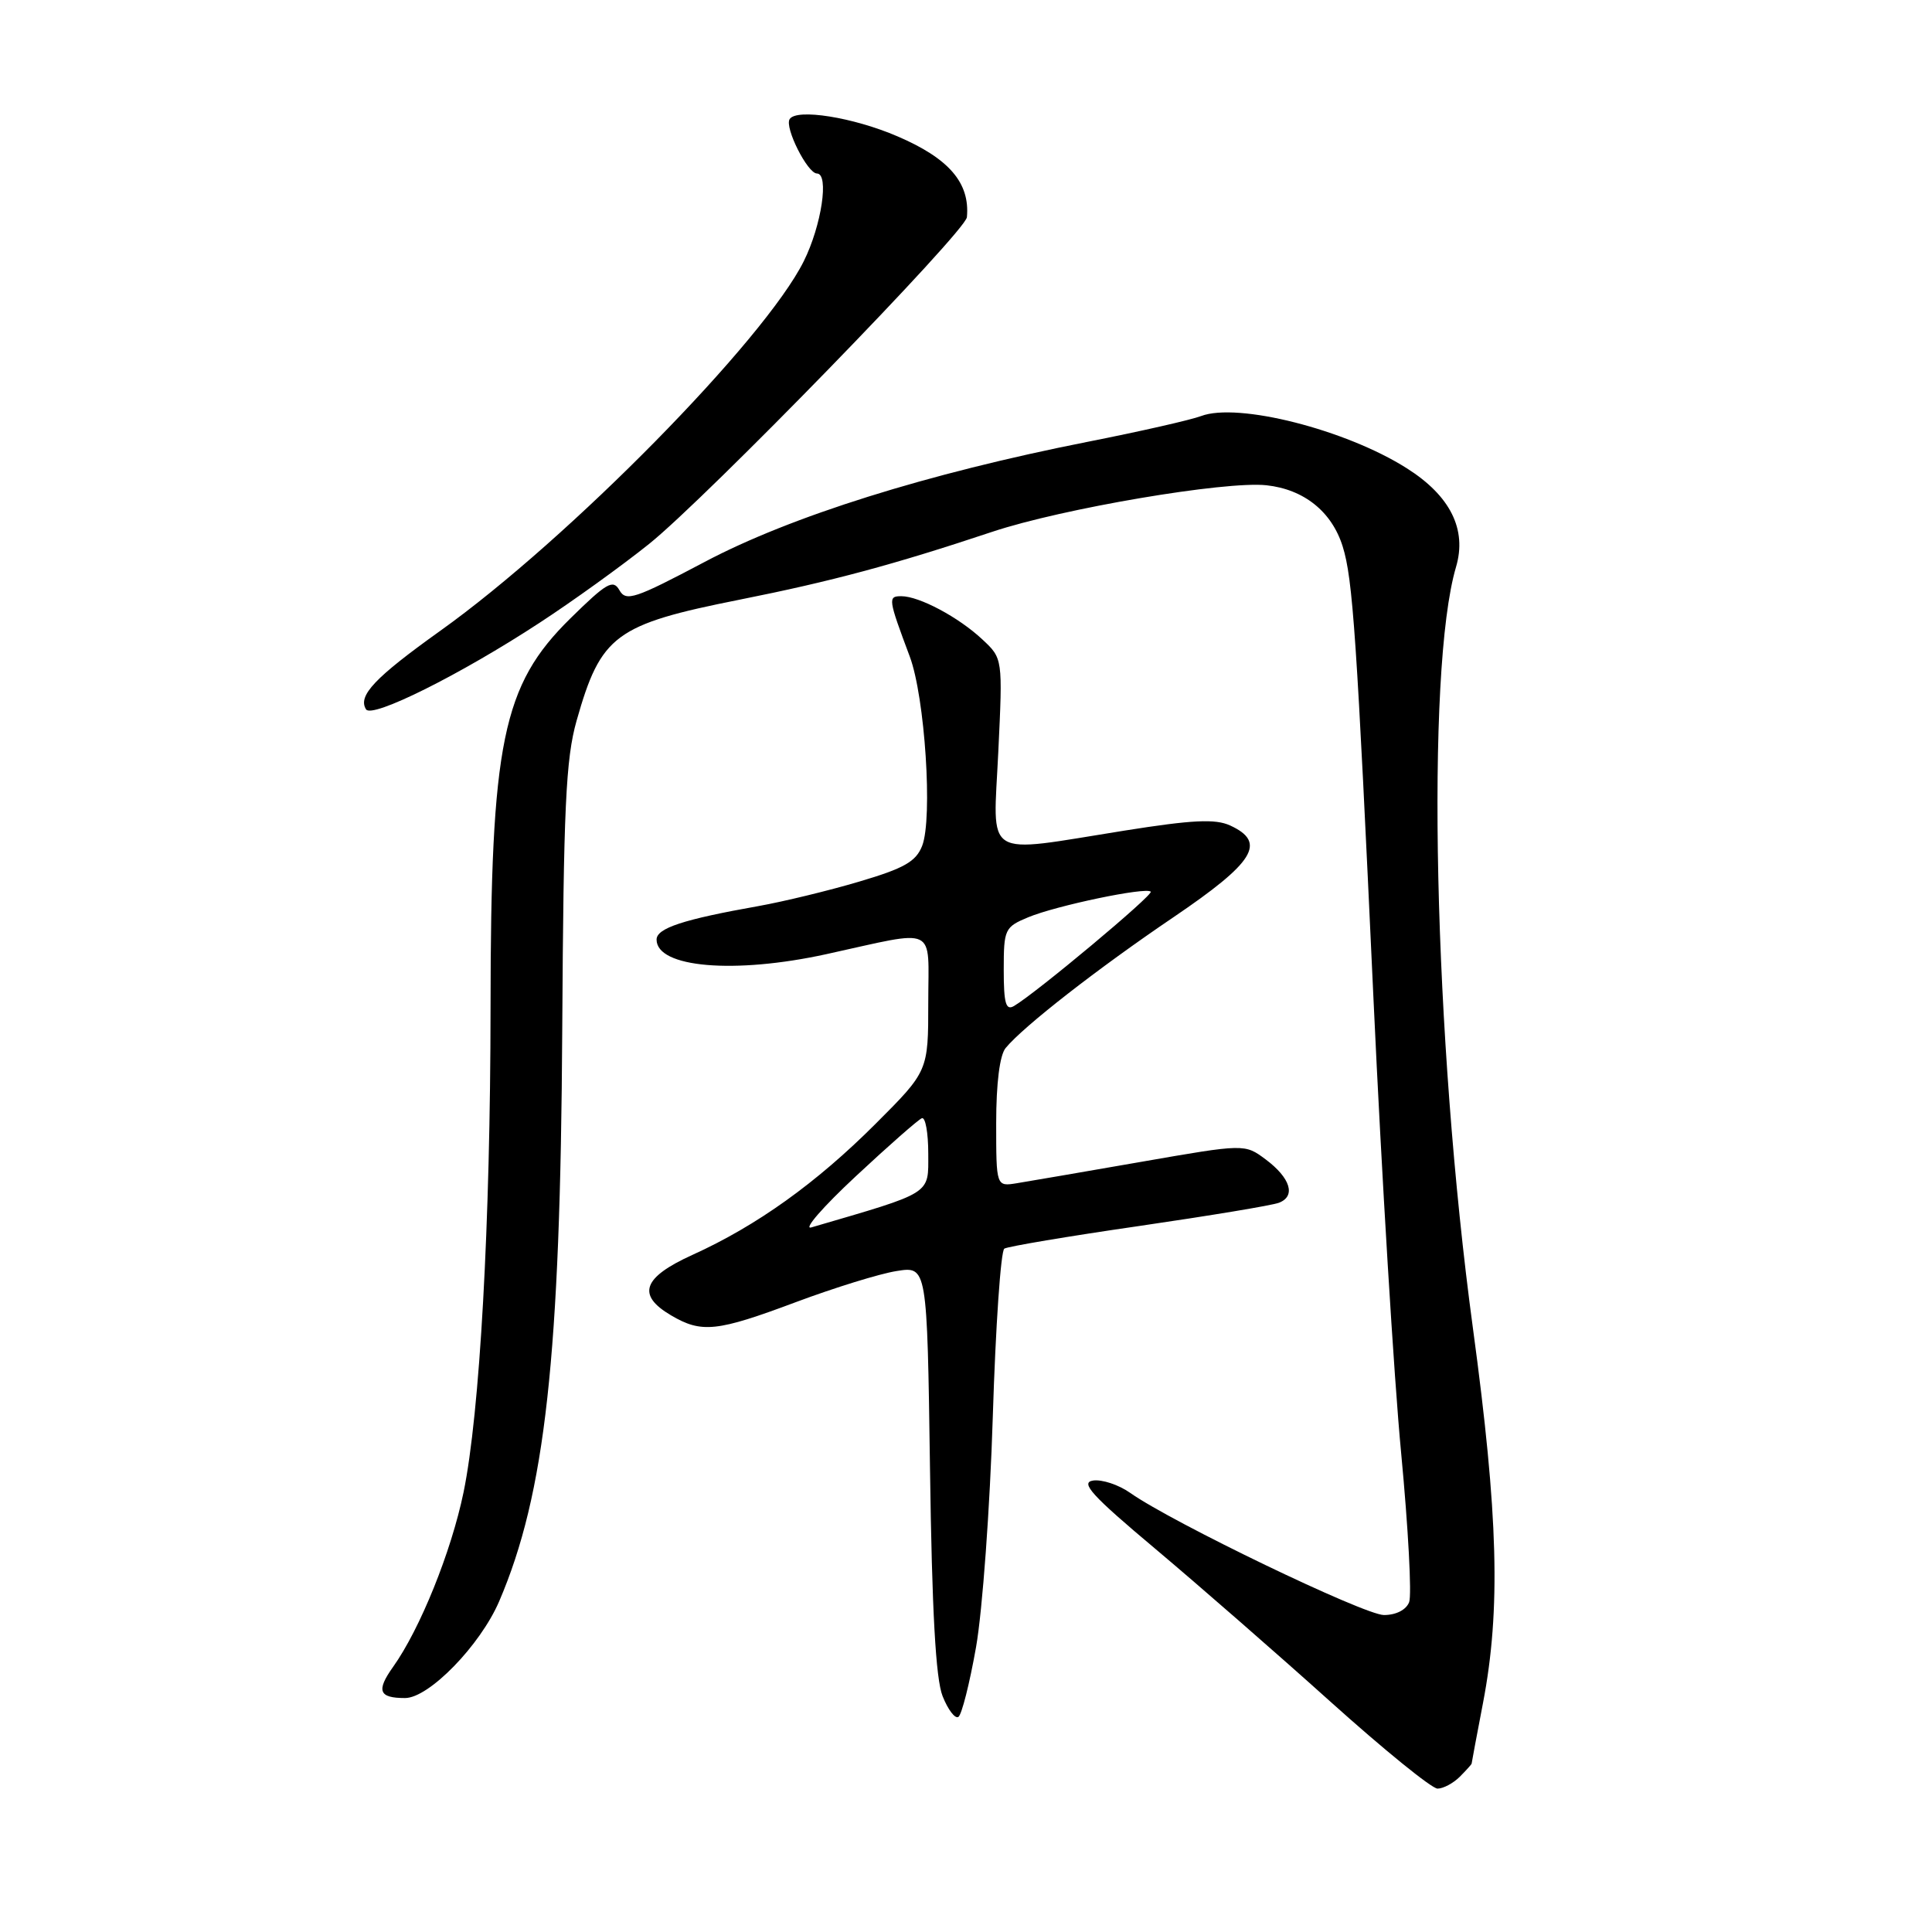 <?xml version="1.0" encoding="UTF-8" standalone="no"?>
<!DOCTYPE svg PUBLIC "-//W3C//DTD SVG 1.1//EN" "http://www.w3.org/Graphics/SVG/1.1/DTD/svg11.dtd" >
<svg xmlns="http://www.w3.org/2000/svg" xmlns:xlink="http://www.w3.org/1999/xlink" version="1.1" viewBox="0 0 256 256">
 <g >
 <path fill="currentColor"
d=" M 193.43 235.43 C 194.29 234.56 195.00 233.78 195.00 233.68 C 195.00 233.58 195.68 229.96 196.51 225.63 C 198.87 213.30 198.53 200.78 195.17 176.00 C 189.97 137.61 188.89 88.82 192.93 75.13 C 194.40 70.16 192.18 65.70 186.41 62.05 C 178.33 56.92 164.00 53.29 159.15 55.13 C 157.84 55.63 151.08 57.17 144.13 58.54 C 122.84 62.75 104.76 68.42 93.33 74.48 C 84.12 79.35 82.95 79.74 82.08 78.21 C 81.24 76.72 80.39 77.21 75.57 81.95 C 66.57 90.80 65.02 98.36 65.00 133.50 C 64.98 162.22 63.58 187.26 61.42 197.75 C 59.79 205.62 55.66 215.86 52.08 220.88 C 49.83 224.04 50.20 225.00 53.67 225.00 C 56.84 225.00 63.63 218.02 66.14 212.19 C 72.25 197.96 74.26 179.76 74.50 136.50 C 74.67 107.00 74.97 100.56 76.40 95.50 C 79.62 84.14 81.50 82.75 98.00 79.46 C 110.20 77.03 118.42 74.82 131.50 70.46 C 140.74 67.38 162.38 63.71 167.81 64.30 C 172.79 64.84 176.47 67.80 177.91 72.40 C 179.26 76.70 179.78 84.43 182.00 132.50 C 183.07 155.60 184.71 182.62 185.66 192.54 C 186.60 202.46 187.08 211.35 186.72 212.29 C 186.33 213.31 184.99 214.00 183.38 214.00 C 180.78 214.00 155.28 201.72 149.75 197.81 C 148.23 196.74 146.03 196.01 144.84 196.18 C 143.10 196.44 144.65 198.15 153.10 205.24 C 158.82 210.05 169.26 219.16 176.30 225.49 C 183.34 231.82 189.72 237.00 190.48 237.00 C 191.24 237.00 192.56 236.29 193.43 235.43 Z  M 129.33 218.26 C 130.18 213.44 131.18 199.71 131.55 187.74 C 131.92 175.77 132.61 165.74 133.08 165.45 C 133.55 165.16 141.57 163.81 150.89 162.46 C 160.21 161.10 168.58 159.72 169.47 159.37 C 171.74 158.50 171.00 156.09 167.71 153.63 C 164.93 151.56 164.93 151.56 151.21 153.95 C 143.67 155.26 136.26 156.54 134.75 156.78 C 132.00 157.23 132.00 157.23 132.00 148.80 C 132.00 143.54 132.47 139.81 133.25 138.87 C 135.59 136.02 145.48 128.31 155.50 121.53 C 166.25 114.24 167.87 111.62 163.00 109.38 C 161.04 108.48 158.00 108.63 149.00 110.06 C 130.00 113.08 131.60 114.07 132.28 99.62 C 132.87 87.25 132.87 87.25 130.18 84.74 C 127.04 81.79 121.80 79.00 119.43 79.00 C 117.63 79.00 117.68 79.33 120.55 87.00 C 122.56 92.37 123.61 108.44 122.19 112.08 C 121.37 114.17 119.80 115.06 113.84 116.82 C 109.80 118.02 103.80 119.47 100.50 120.06 C 90.53 121.83 87.00 122.99 87.00 124.50 C 87.00 128.22 97.31 129.10 109.50 126.43 C 124.42 123.16 123.00 122.49 123.00 132.83 C 123.00 141.93 123.00 141.93 116.01 148.92 C 108.16 156.77 100.27 162.42 91.75 166.28 C 85.16 169.27 84.34 171.59 88.90 174.28 C 92.97 176.68 94.96 176.47 105.48 172.53 C 110.57 170.63 116.56 168.77 118.80 168.42 C 122.85 167.77 122.85 167.77 123.23 194.63 C 123.49 213.51 123.99 222.47 124.90 224.75 C 125.61 226.54 126.55 227.78 126.99 227.50 C 127.43 227.23 128.48 223.07 129.33 218.26 Z  M 71.50 82.52 C 75.90 79.65 82.42 74.95 86.00 72.08 C 93.56 66.02 127.94 30.68 128.12 28.78 C 128.54 24.24 125.76 21.00 118.93 18.07 C 113.07 15.54 105.52 14.34 104.63 15.79 C 103.94 16.90 107.00 22.98 108.25 22.99 C 109.89 23.01 108.86 29.89 106.50 34.62 C 101.30 45.06 75.37 71.42 58.36 83.57 C 49.67 89.78 47.38 92.19 48.50 93.99 C 49.27 95.24 61.01 89.39 71.50 82.52 Z  M 113.40 155.86 C 117.74 151.81 121.68 148.35 122.15 148.17 C 122.62 147.98 123.00 150.10 123.00 152.88 C 123.00 158.34 123.68 157.91 107.50 162.64 C 106.40 162.96 109.05 159.91 113.40 155.86 Z  M 133.00 128.50 C 133.00 123.12 133.13 122.84 136.25 121.54 C 139.96 120.00 151.85 117.51 152.48 118.15 C 152.88 118.55 137.29 131.58 134.36 133.30 C 133.28 133.94 133.00 132.95 133.00 128.50 Z "/>
</g>
</svg>